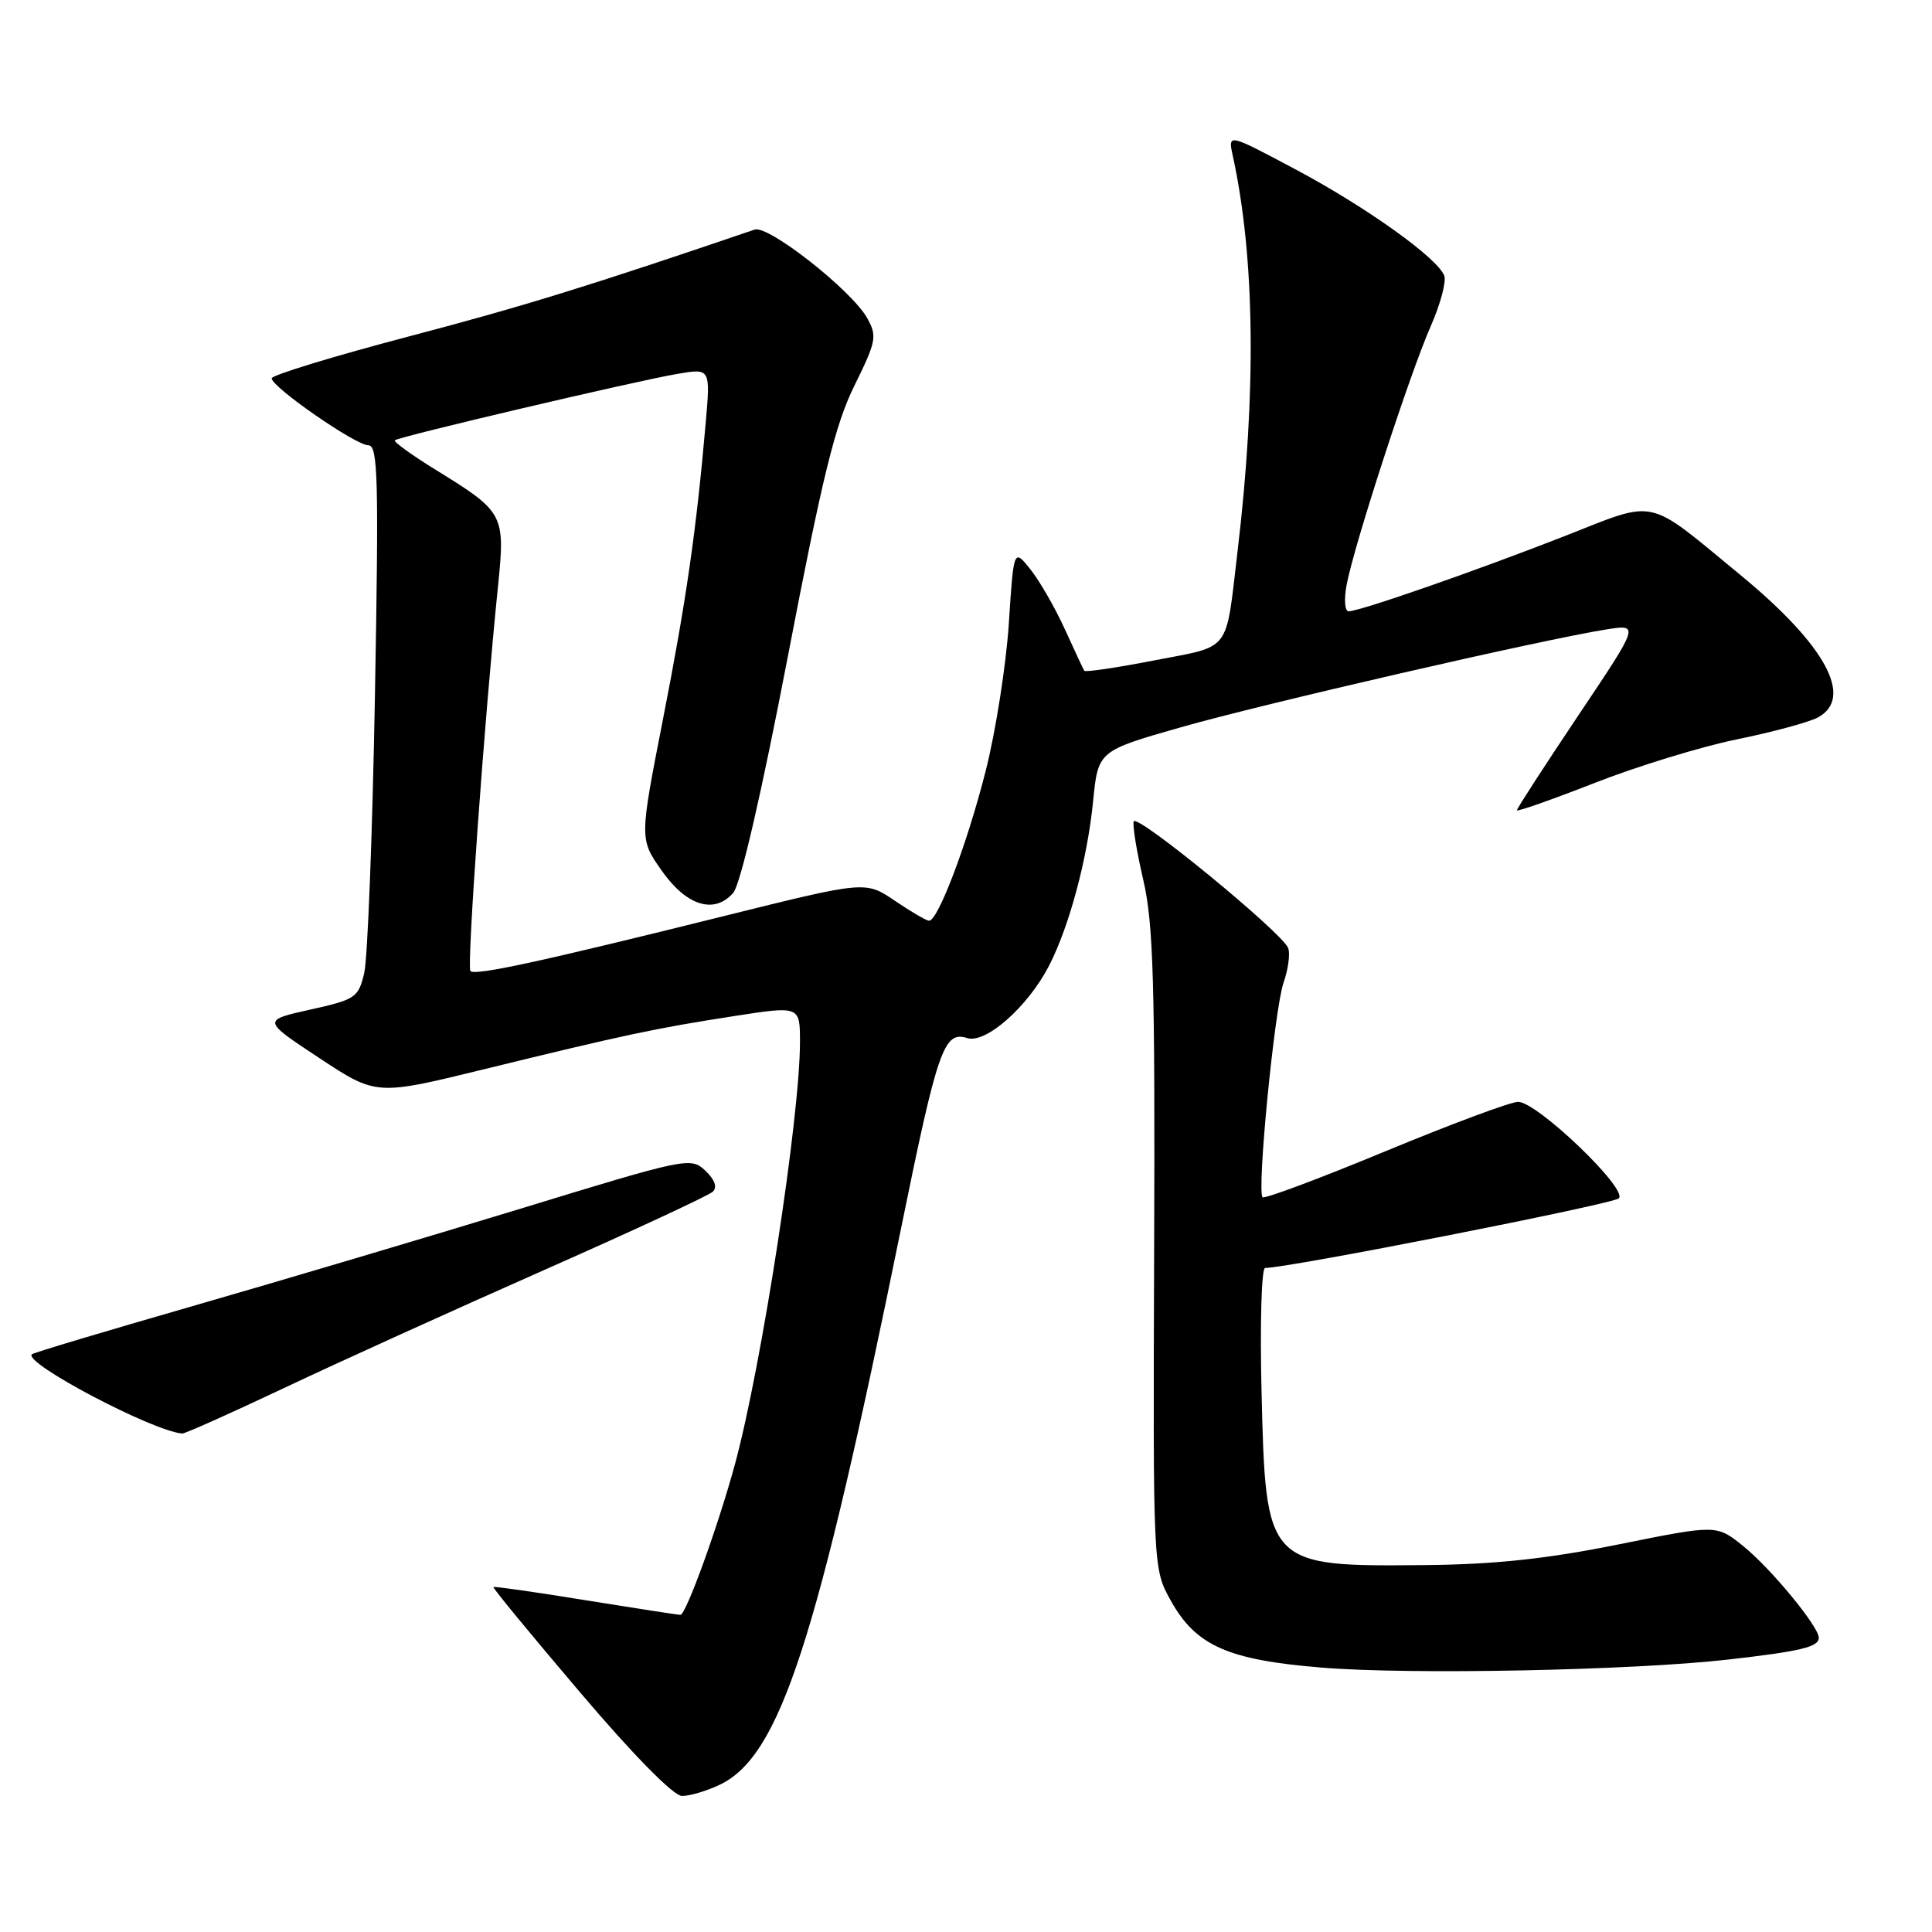<?xml version="1.0" encoding="UTF-8" standalone="no"?>
<!DOCTYPE svg PUBLIC "-//W3C//DTD SVG 1.1//EN" "http://www.w3.org/Graphics/SVG/1.1/DTD/svg11.dtd" >
<svg xmlns="http://www.w3.org/2000/svg" xmlns:xlink="http://www.w3.org/1999/xlink" version="1.1" viewBox="0 0 256 256">
 <g >
 <path fill="currentColor"
d=" M 95.35 236.50 C 103.36 232.67 108.20 217.81 119.47 162.40 C 124.24 138.99 125.08 136.57 128.16 137.55 C 130.62 138.33 136.20 133.40 139.00 127.97 C 141.68 122.77 144.09 113.79 144.84 106.19 C 145.50 99.50 145.50 99.50 156.50 96.36 C 167.36 93.26 204.39 84.74 212.87 83.40 C 217.24 82.71 217.24 82.71 209.12 94.82 C 204.65 101.49 201.00 107.13 201.00 107.36 C 201.00 107.59 205.60 105.97 211.23 103.77 C 216.86 101.56 225.35 98.95 230.10 97.98 C 234.85 97.01 239.70 95.70 240.87 95.07 C 245.70 92.48 241.91 85.49 230.65 76.22 C 217.96 65.77 219.75 66.16 207.29 71.05 C 195.56 75.64 180.18 81.00 178.70 81.00 C 178.19 81.00 178.07 79.44 178.44 77.47 C 179.42 72.24 186.84 49.42 189.56 43.27 C 190.85 40.34 191.67 37.31 191.37 36.53 C 190.47 34.17 181.02 27.42 171.60 22.41 C 162.71 17.68 162.71 17.68 163.34 20.59 C 166.29 34.06 166.50 51.92 163.98 73.08 C 162.37 86.66 163.24 85.51 152.98 87.50 C 148.00 88.47 143.81 89.09 143.67 88.88 C 143.54 88.67 142.38 86.19 141.10 83.38 C 139.82 80.56 137.77 77.00 136.55 75.46 C 134.32 72.67 134.32 72.67 133.67 82.69 C 133.30 88.20 131.93 96.97 130.60 102.18 C 128.18 111.74 124.30 122.00 123.11 122.00 C 122.75 122.00 120.72 120.81 118.58 119.36 C 114.69 116.72 114.69 116.72 96.10 121.34 C 71.63 127.43 62.97 129.31 62.33 128.67 C 61.83 128.17 64.18 95.34 65.98 77.76 C 66.96 68.13 66.82 67.86 57.76 62.27 C 54.58 60.31 52.13 58.54 52.32 58.34 C 52.79 57.87 84.36 50.45 89.82 49.53 C 94.14 48.80 94.14 48.80 93.50 56.15 C 92.26 70.35 90.92 79.65 87.84 95.34 C 84.74 111.17 84.74 111.17 87.66 115.34 C 90.96 120.04 94.65 121.19 97.16 118.30 C 98.12 117.19 100.90 105.16 104.39 87.00 C 108.97 63.17 110.66 56.27 113.21 51.11 C 116.12 45.20 116.25 44.54 114.90 42.14 C 112.85 38.47 101.82 29.80 100.00 30.42 C 78.01 37.91 69.48 40.55 54.25 44.56 C 44.21 47.20 36.00 49.71 36.00 50.13 C 36.00 51.29 47.12 59.00 48.80 59.00 C 50.09 59.00 50.20 63.30 49.68 92.25 C 49.35 110.54 48.71 127.05 48.26 128.94 C 47.49 132.19 47.10 132.45 41.09 133.78 C 34.74 135.20 34.74 135.20 42.30 140.19 C 49.86 145.18 49.86 145.18 64.18 141.67 C 82.81 137.11 86.75 136.27 97.25 134.64 C 106.00 133.28 106.00 133.28 106.00 138.09 C 106.00 148.01 100.93 180.94 97.39 194.00 C 95.16 202.20 90.89 214.00 90.15 213.98 C 89.79 213.97 84.12 213.09 77.54 212.03 C 70.96 210.96 65.49 210.18 65.38 210.29 C 65.26 210.41 70.42 216.67 76.84 224.22 C 83.91 232.55 89.23 237.95 90.35 237.97 C 91.37 237.99 93.62 237.32 95.35 236.50 Z  M 229.00 219.90 C 238.64 218.80 241.00 218.23 241.00 217.01 C 241.00 215.52 234.63 207.80 230.98 204.86 C 227.46 202.02 227.46 202.02 214.48 204.64 C 205.02 206.55 198.11 207.29 189.00 207.38 C 167.75 207.59 167.72 207.56 167.16 184.34 C 166.94 175.35 167.16 168.01 167.63 168.01 C 170.53 168.05 213.68 159.56 214.50 158.79 C 215.78 157.59 203.68 146.00 201.16 146.00 C 200.17 146.00 192.26 148.95 183.57 152.55 C 174.88 156.15 167.56 158.89 167.30 158.64 C 166.52 157.85 168.88 133.63 170.08 130.20 C 170.70 128.43 170.97 126.37 170.69 125.62 C 169.91 123.59 150.59 107.74 150.22 108.84 C 150.05 109.36 150.62 112.87 151.50 116.64 C 152.83 122.40 153.06 130.25 152.93 165.68 C 152.78 207.87 152.78 207.87 155.14 212.10 C 158.47 218.08 162.72 219.96 175.19 220.97 C 186.92 221.93 216.33 221.34 229.00 219.90 Z  M 37.64 183.92 C 44.71 180.57 60.17 173.56 72.00 168.33 C 83.83 163.10 93.93 158.41 94.46 157.90 C 95.07 157.32 94.70 156.29 93.46 155.12 C 91.54 153.30 91.00 153.41 69.00 160.15 C 56.62 163.93 37.07 169.74 25.54 173.06 C 14.01 176.38 4.41 179.25 4.22 179.45 C 3.07 180.60 20.22 189.63 24.14 189.95 C 24.50 189.98 30.57 187.26 37.64 183.92 Z "/>
</g>
</svg>